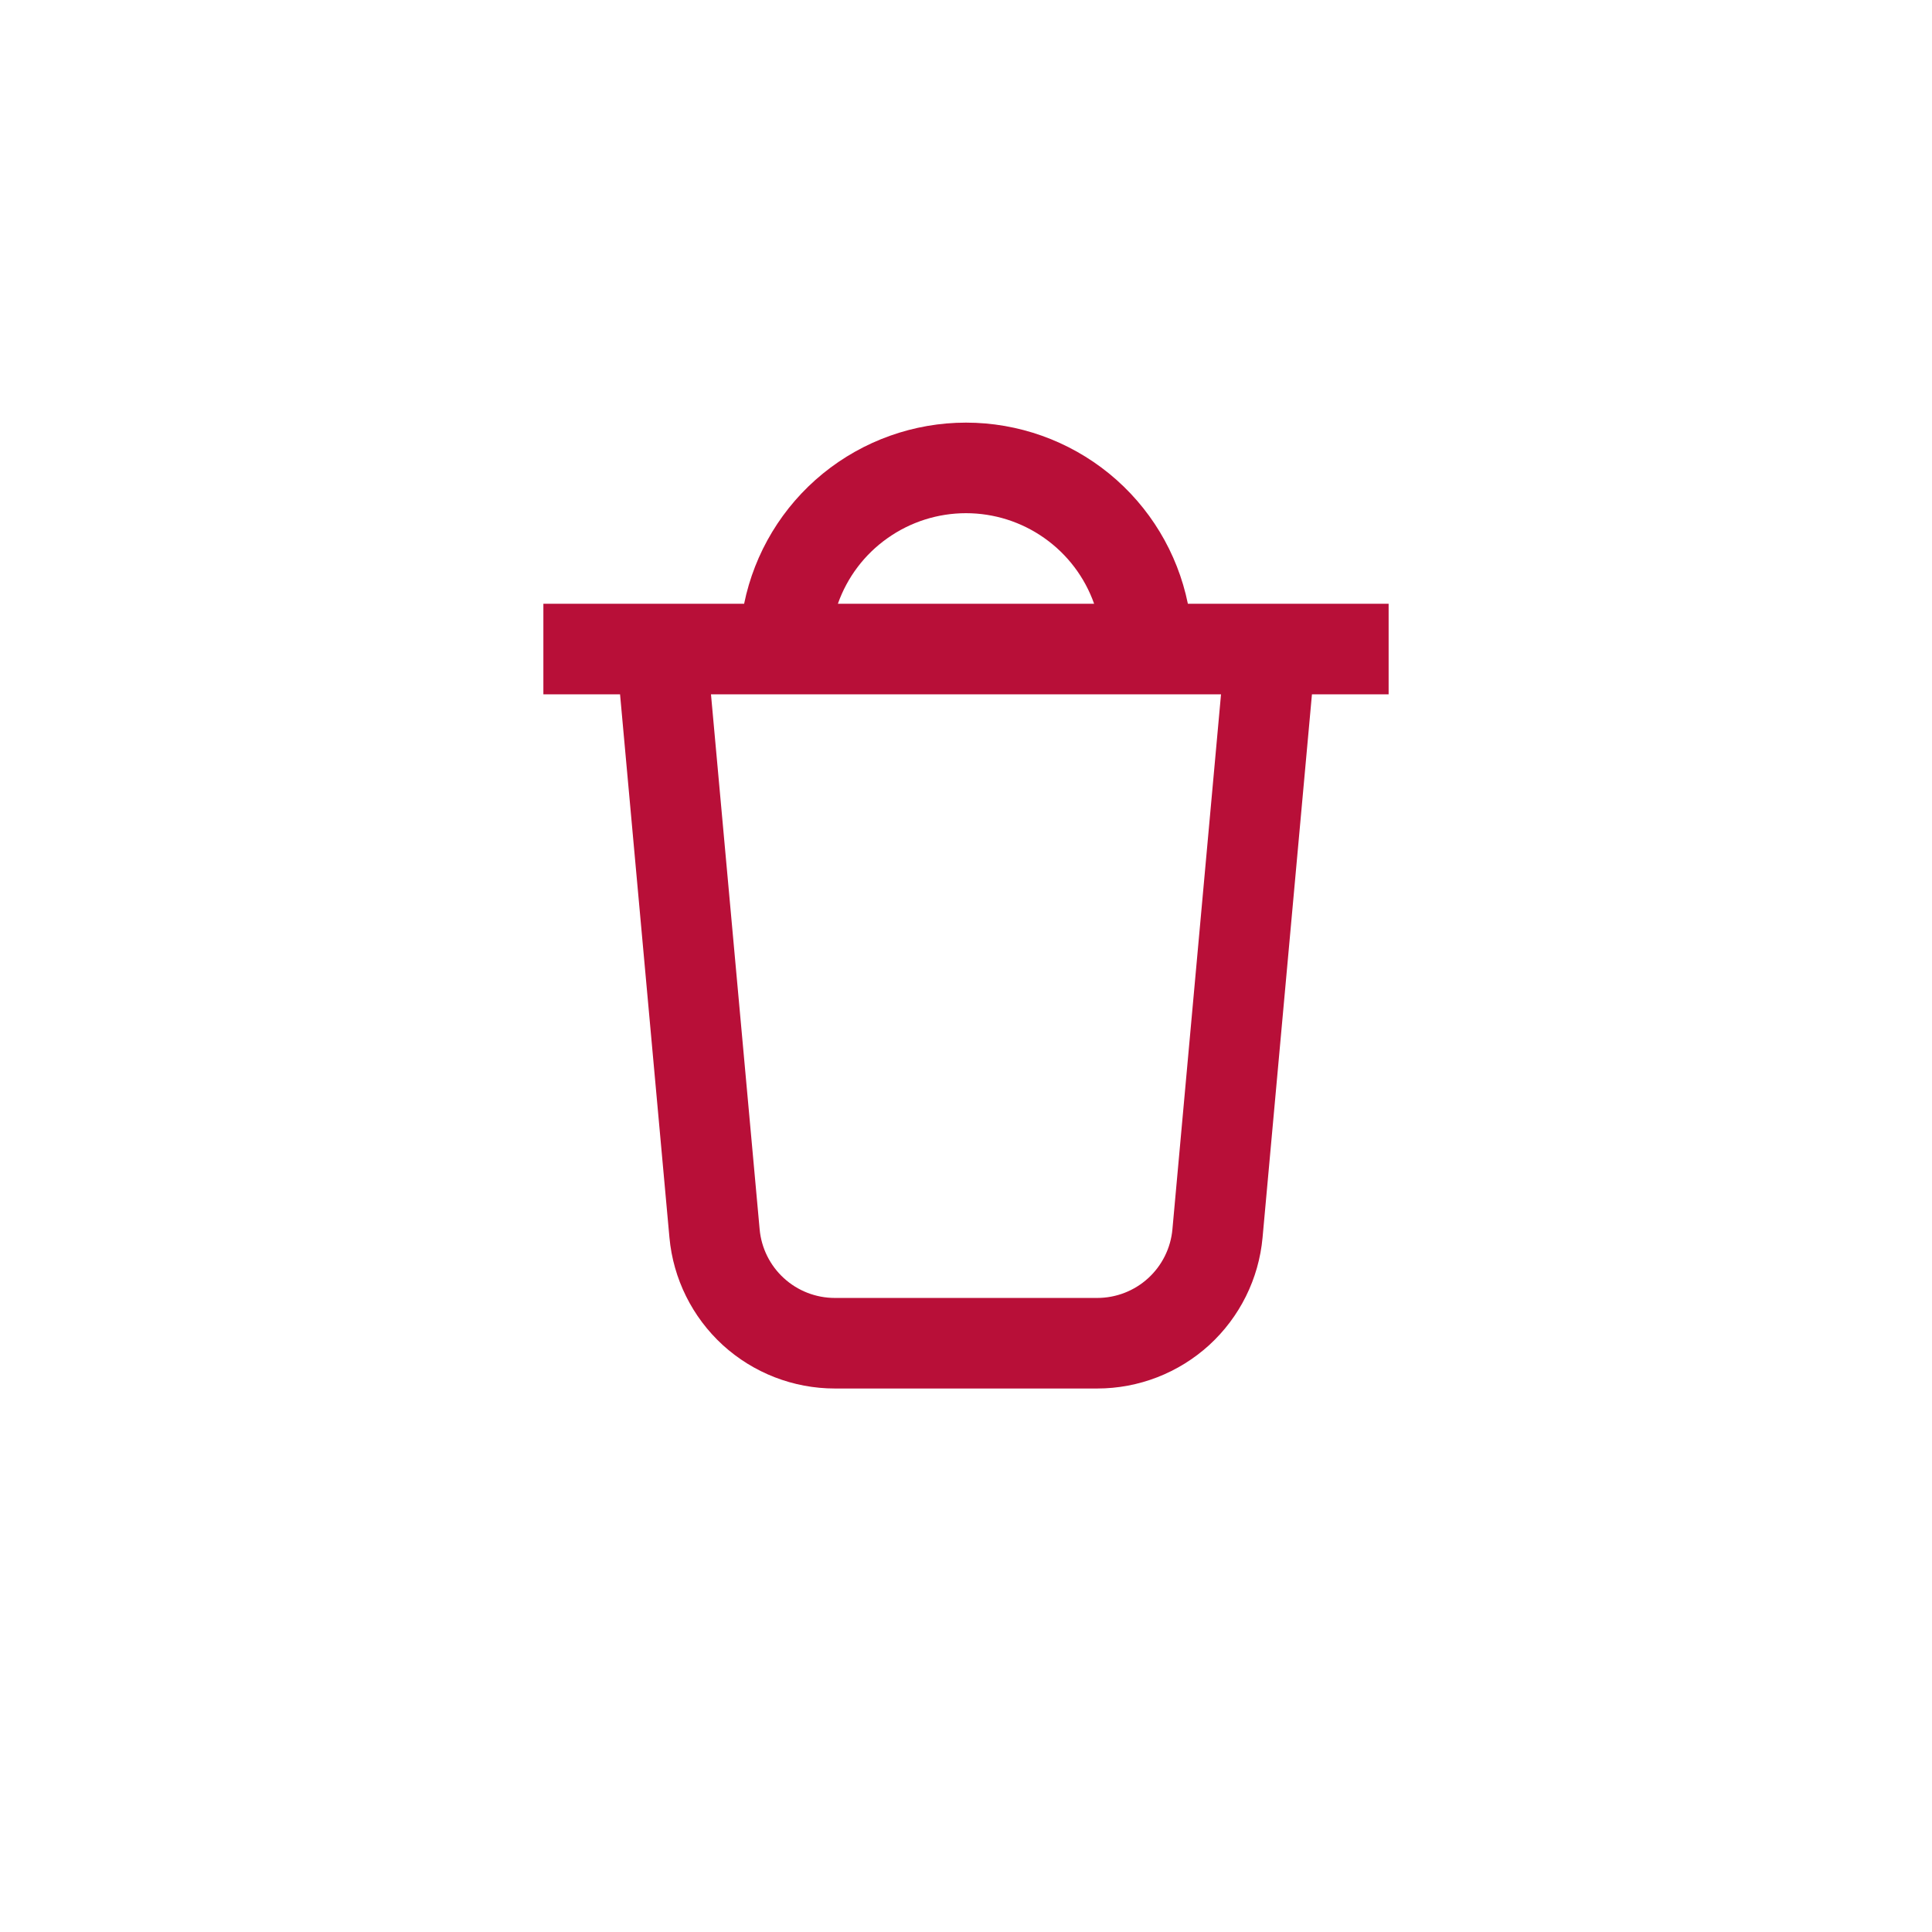 <svg width="32" height="32" viewBox="0 0 32 32" fill="none" xmlns="http://www.w3.org/2000/svg">
    <g transform="translate(4,3)">
        <path fill-rule="evenodd" clip-rule="evenodd" d="M12 5.5C11.535 5.5 11.081 5.644 10.701 5.913C10.32 6.181 10.033 6.561 9.878 7H14.122C13.967 6.561 13.679 6.181 13.299 5.913C12.919 5.644 12.465 5.5 12 5.5ZM12 4C11.136 4 10.298 4.299 9.628 4.845C8.958 5.392 8.498 6.153 8.325 7H5V8.5H6.27L7.088 17.497C7.15 18.18 7.466 18.816 7.972 19.279C8.479 19.741 9.141 19.998 9.827 19.998H14.174C14.86 19.998 15.521 19.741 16.028 19.279C16.534 18.816 16.85 18.181 16.912 17.498L17.73 8.5H19V7H15.675C15.502 6.153 15.042 5.392 14.372 4.845C13.702 4.299 12.864 4 12 4ZM16.224 8.5H7.776L8.582 17.361C8.61 17.672 8.754 17.961 8.984 18.171C9.214 18.381 9.515 18.498 9.827 18.498H14.174C14.486 18.498 14.787 18.381 15.017 18.171C15.247 17.961 15.391 17.672 15.419 17.361L16.224 8.5Z" fill="#B80F38"/>
    </g>
</svg>
